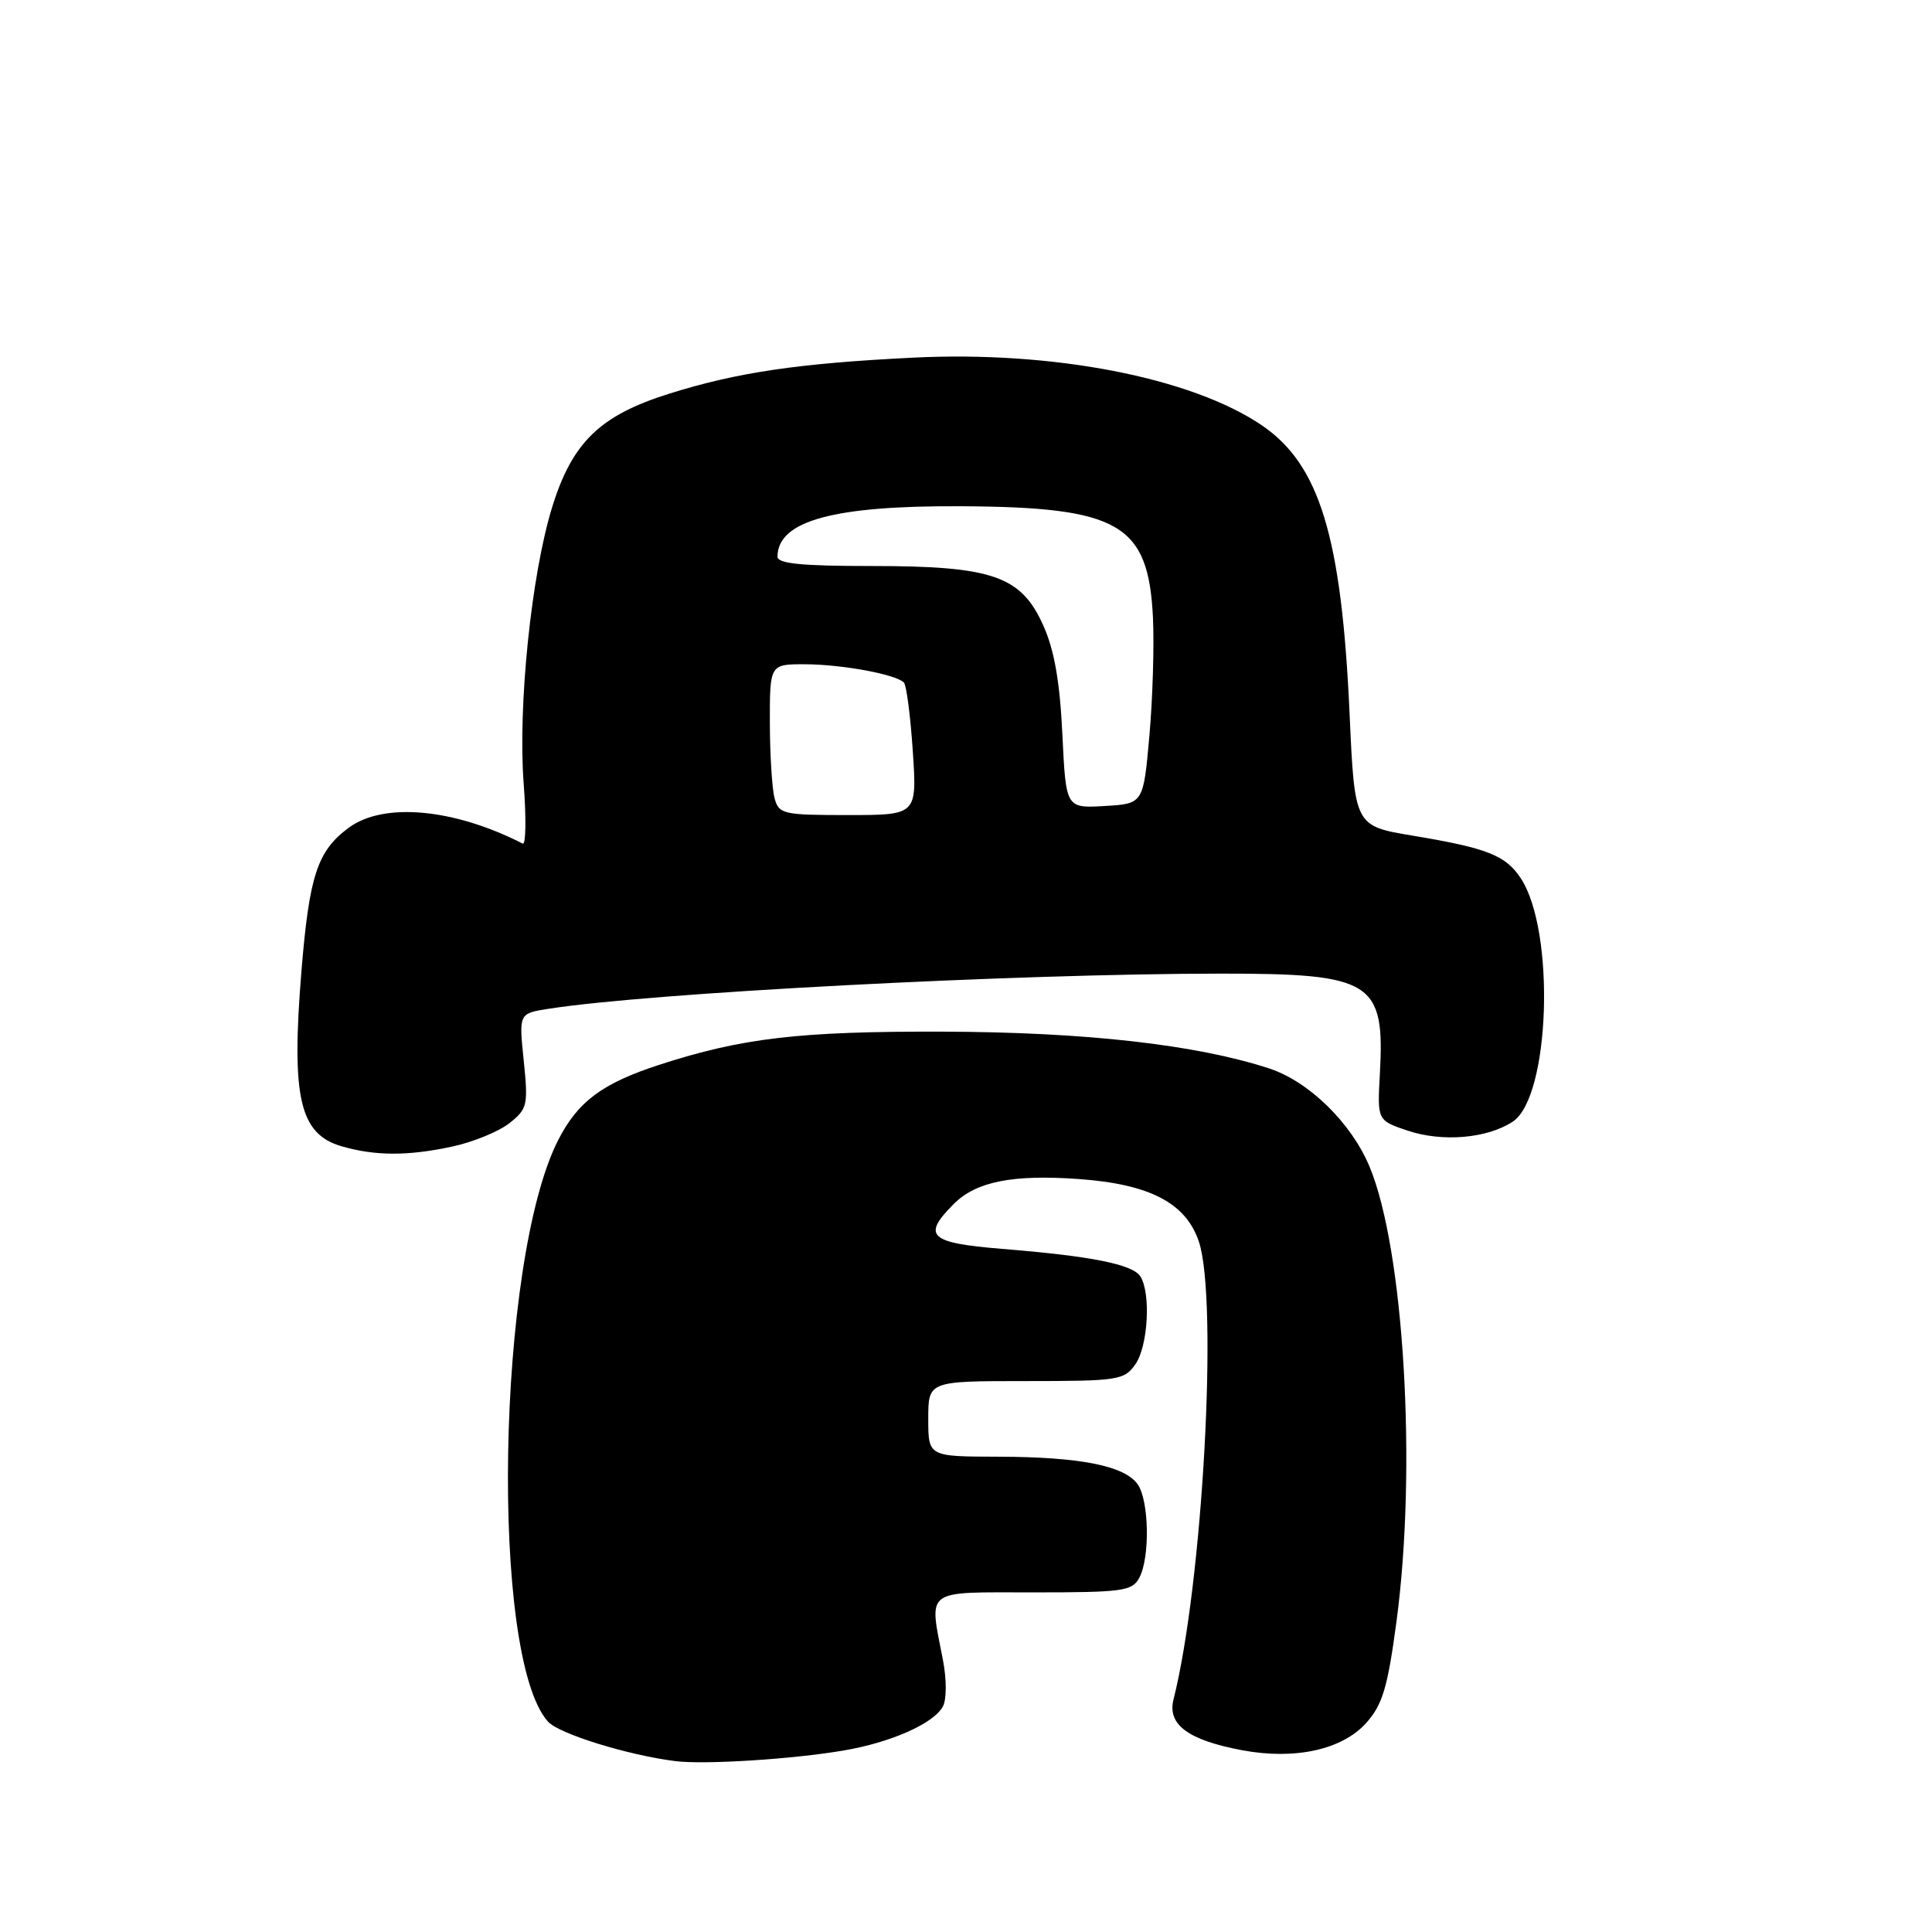 <?xml version="1.0" encoding="UTF-8" standalone="no"?>
<!DOCTYPE svg PUBLIC "-//W3C//DTD SVG 1.1//EN" "http://www.w3.org/Graphics/SVG/1.1/DTD/svg11.dtd" >
<svg xmlns="http://www.w3.org/2000/svg" xmlns:xlink="http://www.w3.org/1999/xlink" version="1.1" viewBox="0 0 256 256">
 <g >
 <path fill="currentColor"
d=" M 111.79 231.95 C 118.08 230.88 123.73 228.37 124.94 226.11 C 125.44 225.18 125.44 222.53 124.95 219.99 C 123.10 210.38 122.27 211.00 136.96 211.00 C 148.76 211.00 150.02 210.83 150.96 209.07 C 152.41 206.37 152.26 198.74 150.72 196.64 C 148.94 194.20 143.07 193.05 132.25 193.02 C 123.00 193.00 123.00 193.00 123.00 188.00 C 123.00 183.00 123.00 183.00 135.94 183.00 C 148.18 183.00 148.97 182.88 150.44 180.78 C 152.12 178.39 152.52 171.37 151.11 169.14 C 150.09 167.53 144.65 166.44 132.75 165.48 C 123.11 164.69 122.13 163.78 126.39 159.52 C 129.35 156.56 134.18 155.60 142.96 156.23 C 152.33 156.90 157.13 159.40 158.85 164.50 C 161.44 172.22 159.37 209.86 155.50 225.17 C 154.65 228.51 157.41 230.56 164.56 231.91 C 171.58 233.23 177.85 231.85 181.04 228.29 C 183.19 225.88 183.87 223.61 185.03 214.94 C 187.77 194.63 186.05 165.54 181.46 154.56 C 179.05 148.79 173.43 143.30 168.19 141.58 C 158.54 138.42 143.86 136.76 125.00 136.70 C 105.91 136.64 98.31 137.53 87.30 141.11 C 79.79 143.56 76.57 145.96 73.96 151.07 C 65.81 167.05 64.89 219.60 72.62 228.13 C 74.08 229.75 83.20 232.57 89.50 233.36 C 93.35 233.84 104.99 233.11 111.79 231.95 Z  M 59.91 151.93 C 62.66 151.34 66.07 149.95 67.48 148.84 C 69.89 146.94 70.00 146.46 69.40 140.56 C 68.75 134.29 68.75 134.29 72.63 133.68 C 86.00 131.56 134.47 129.02 161.80 129.01 C 181.85 129.00 183.52 130.05 182.84 142.30 C 182.50 148.46 182.50 148.46 186.50 149.81 C 191.12 151.36 197.03 150.86 200.44 148.63 C 205.39 145.39 206.13 123.42 201.52 116.39 C 199.52 113.34 197.06 112.37 187.20 110.73 C 179.50 109.45 179.50 109.45 178.83 94.64 C 177.77 71.06 174.85 61.51 167.13 56.31 C 157.78 50.01 139.50 46.47 121.00 47.39 C 105.81 48.14 97.66 49.34 88.66 52.17 C 79.50 55.04 75.82 58.61 73.16 67.21 C 70.40 76.15 68.61 93.56 69.39 103.84 C 69.74 108.42 69.68 112.00 69.26 111.78 C 60.14 107.12 50.82 106.27 46.21 109.68 C 42.05 112.75 40.98 116.01 39.94 128.70 C 38.58 145.44 39.69 150.27 45.27 151.89 C 49.73 153.18 54.03 153.19 59.91 151.93 Z  M 102.63 105.75 C 102.30 104.51 102.02 100.01 102.01 95.75 C 102.00 88.00 102.00 88.00 106.75 88.02 C 111.64 88.05 118.69 89.35 119.77 90.44 C 120.11 90.78 120.64 94.87 120.95 99.53 C 121.51 108.00 121.51 108.00 112.37 108.00 C 103.74 108.00 103.20 107.88 102.63 105.75 Z  M 140.77 97.30 C 140.44 90.37 139.71 86.15 138.25 82.90 C 135.31 76.31 131.54 75.00 115.48 75.00 C 106.15 75.00 103.00 74.68 103.02 73.75 C 103.07 69.00 110.46 66.98 127.41 67.08 C 148.32 67.20 152.16 69.42 152.77 81.78 C 152.95 85.48 152.74 92.55 152.30 97.50 C 151.50 106.50 151.50 106.50 146.37 106.80 C 141.24 107.10 141.24 107.10 140.77 97.30 Z "/>
</g>
</svg>